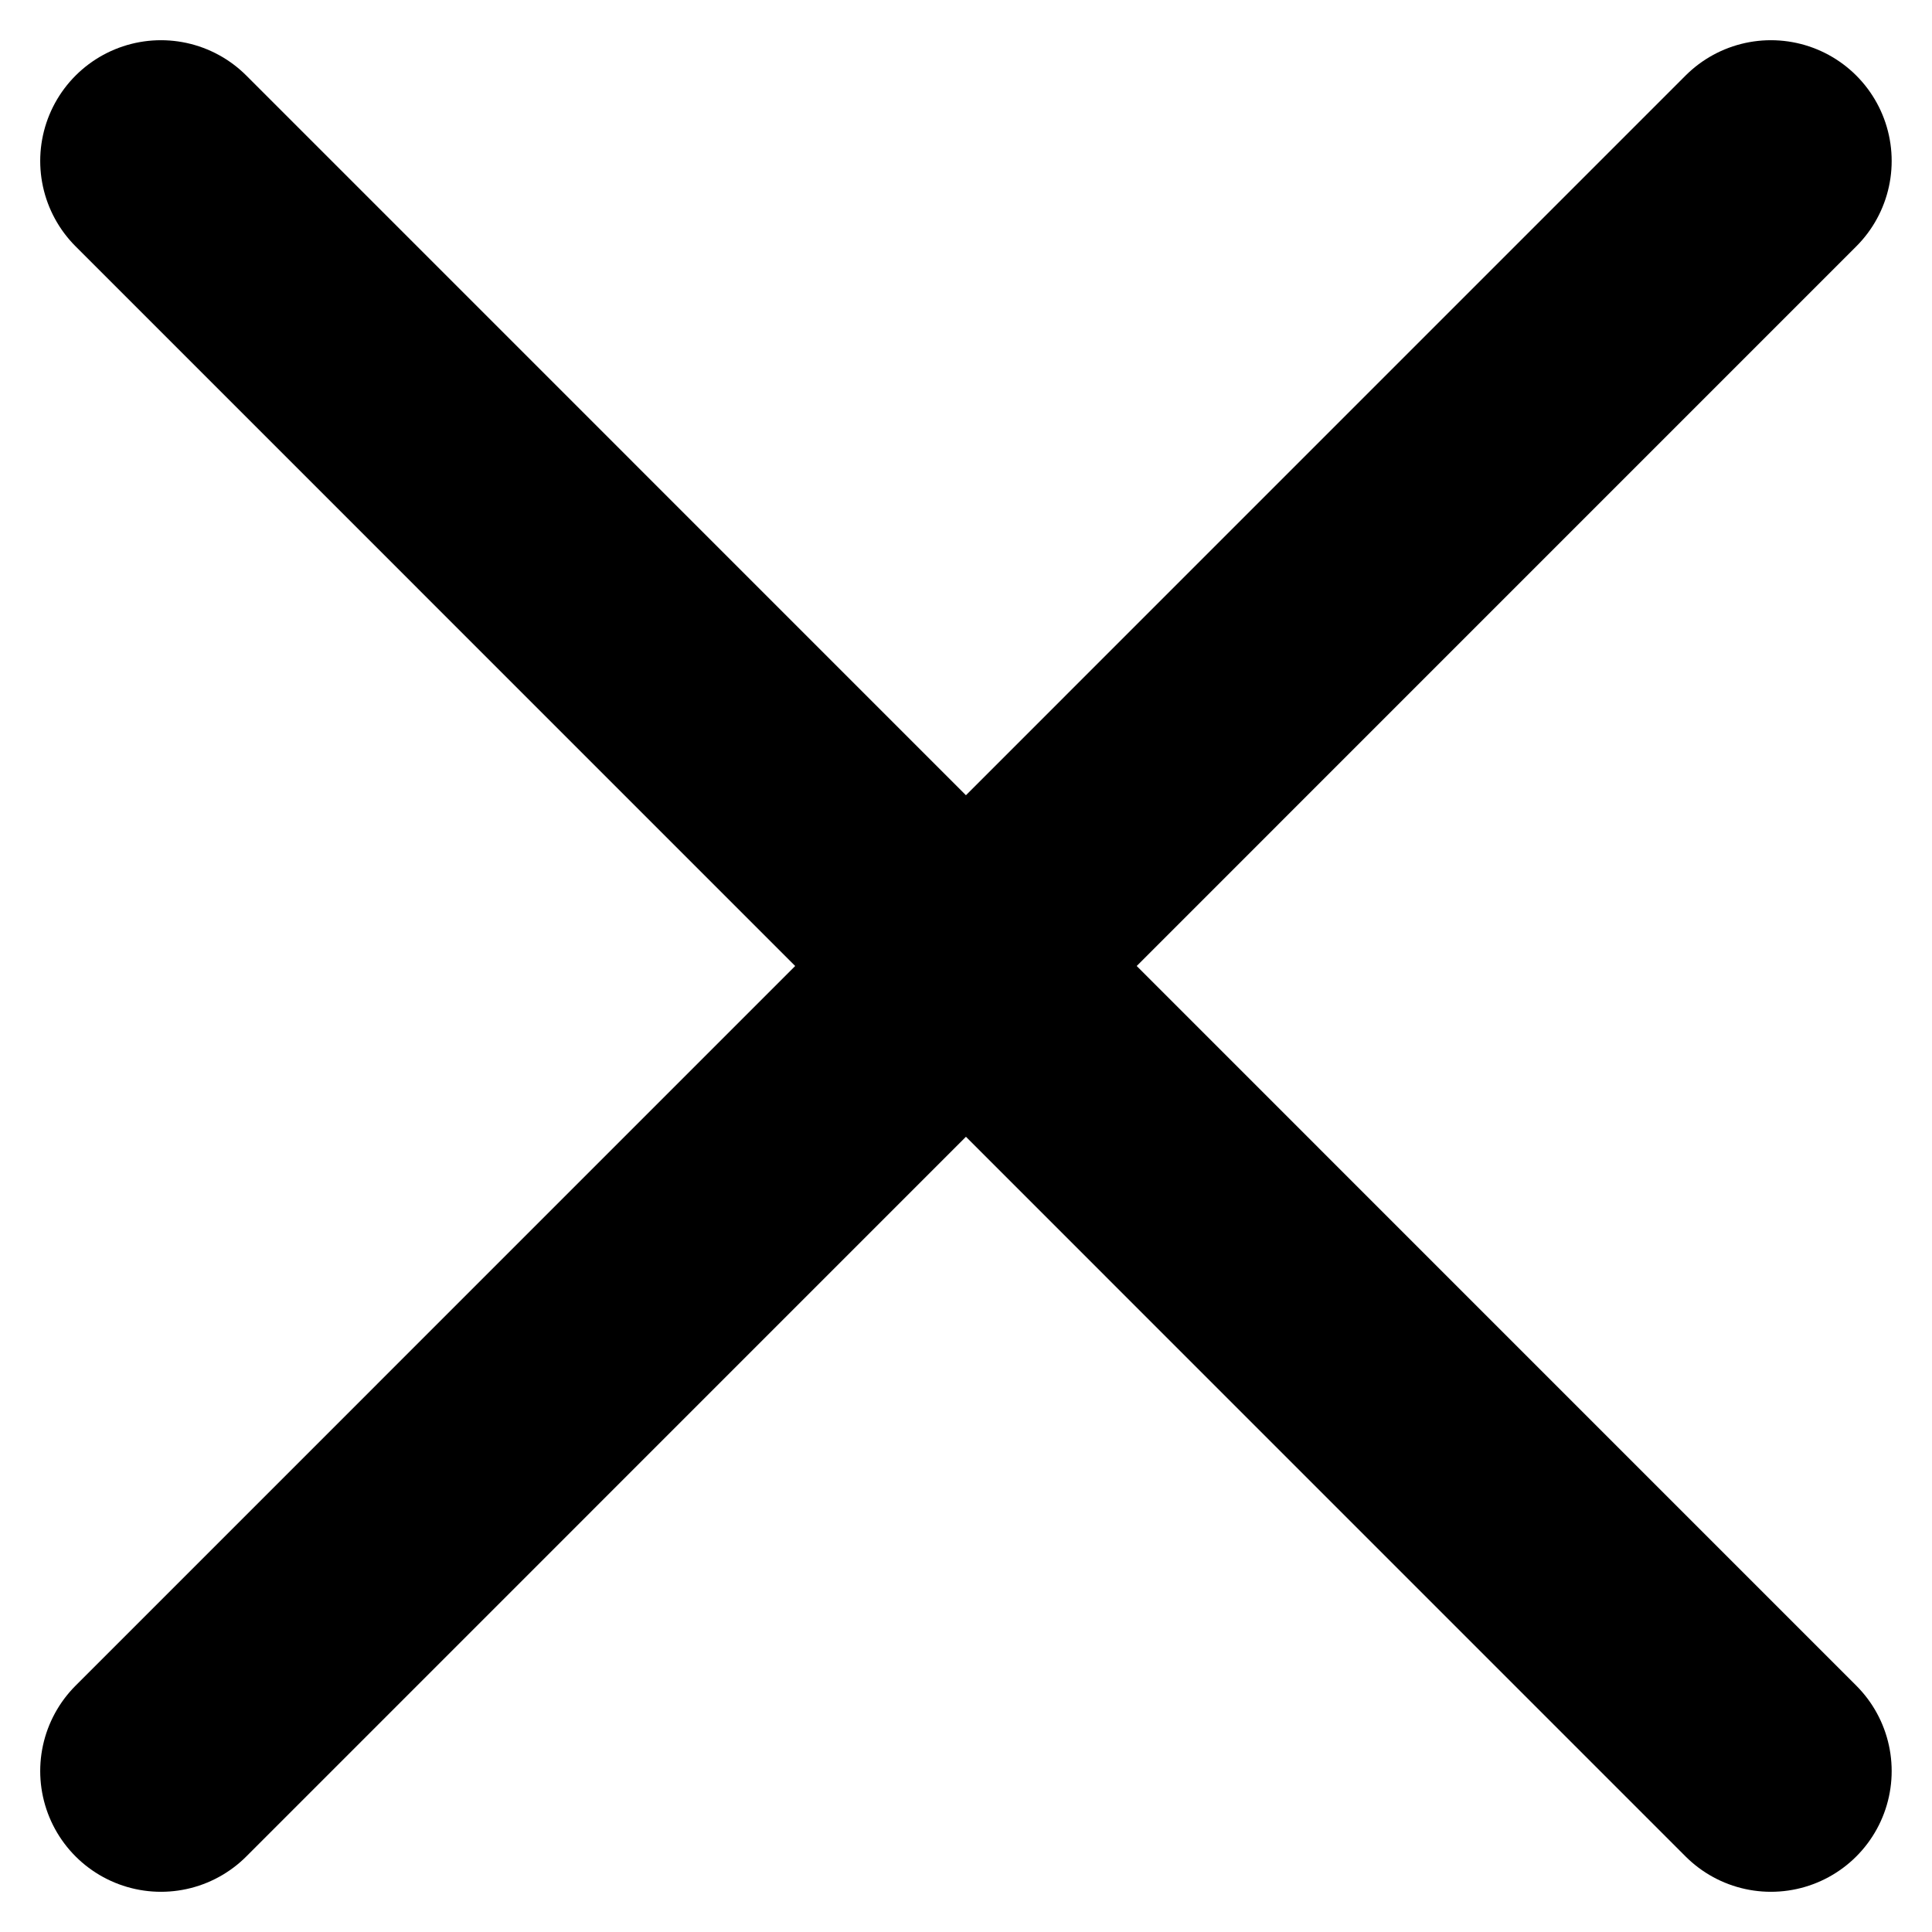 <svg width="16" height="16" viewBox="0 0 16 16" fill="none" xmlns="http://www.w3.org/2000/svg">
<path d="M14.666 1.333L1.333 14.667M1.333 1.333L14.666 14.667" stroke="black" stroke-width="2" stroke-linecap="round" stroke-linejoin="round"/>
</svg>
